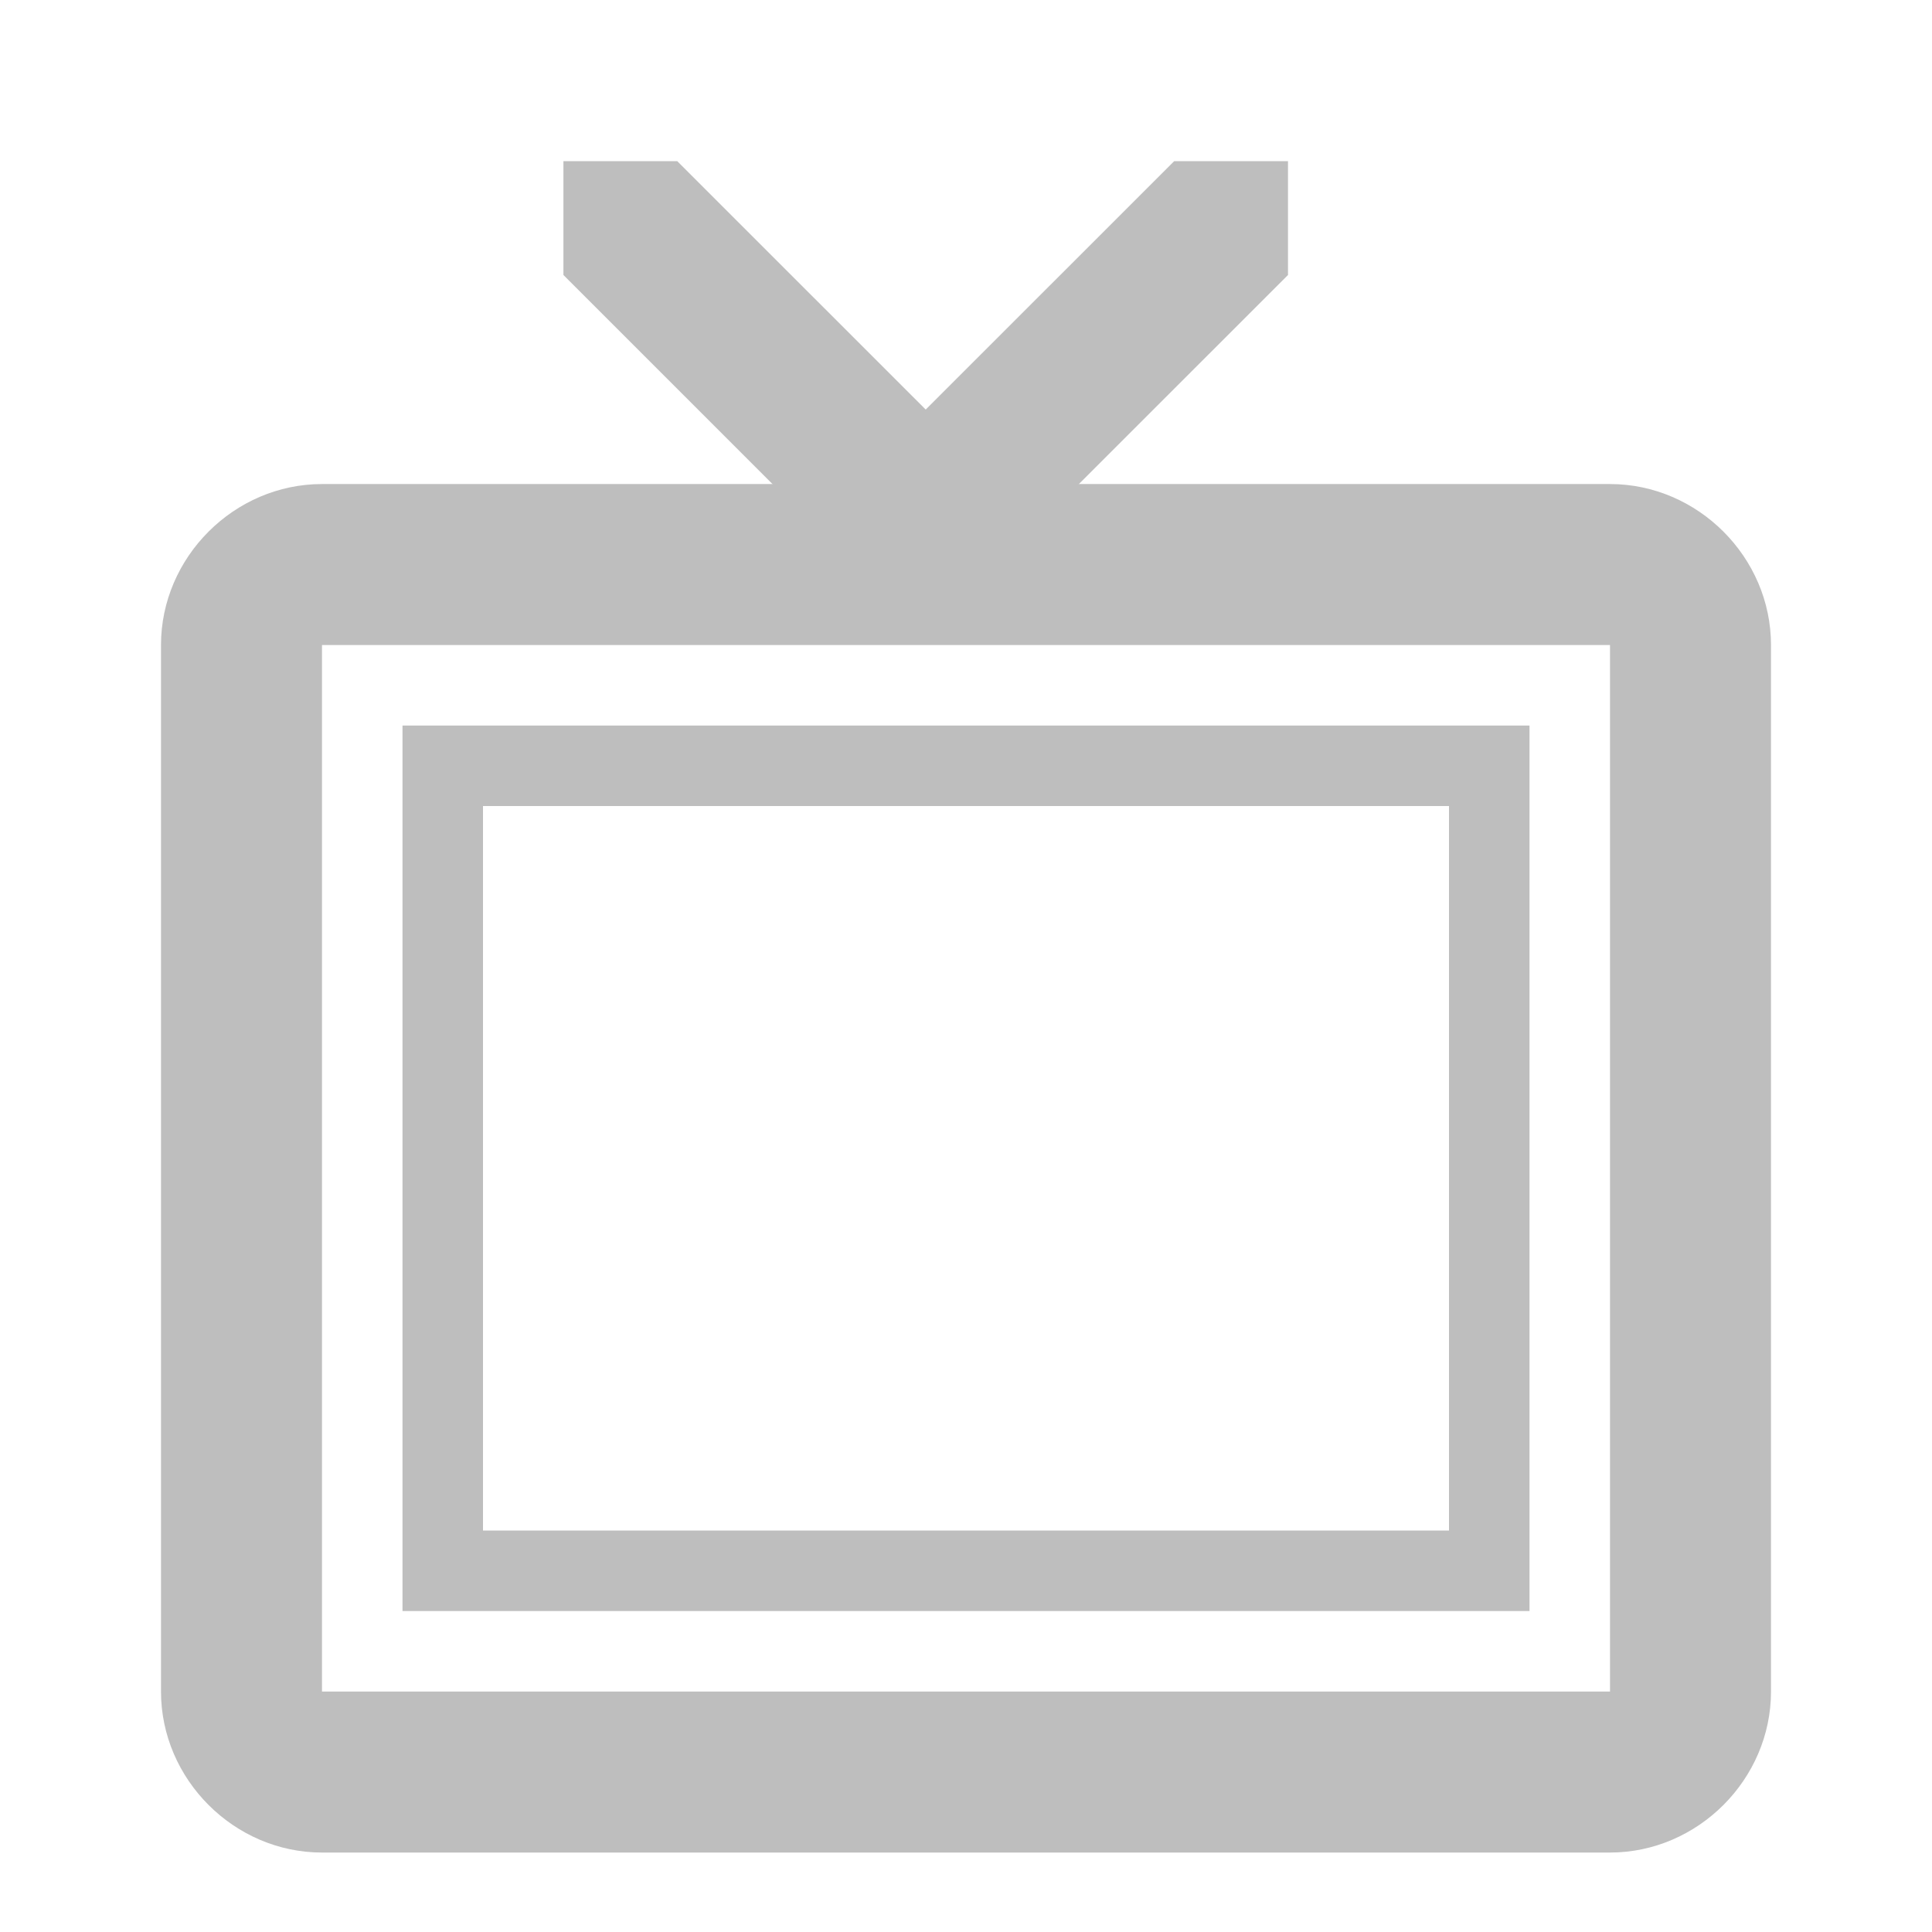 <?xml version="1.0" encoding="UTF-8" standalone="no"?>
<!-- Created with Inkscape (http://www.inkscape.org/) -->
<svg
   xmlns:svg="http://www.w3.org/2000/svg"
   xmlns="http://www.w3.org/2000/svg"
   version="1.0"
   width="24"
   height="24"
   id="svg7384">
  <defs
     id="defs7386" />
  <g
     transform="translate(-326,-174)"
     id="layer3" />
  <g
     transform="translate(-326,-174)"
     id="layer5" />
  <g
     transform="translate(-326,-174)"
     id="layer7" />
  <g
     transform="translate(-326,-174)"
     id="layer2" />
  <g
     transform="translate(-326,-174)"
     id="layer8" />
  <g
     transform="translate(-326,-1126.362)"
     id="layer1">
    <rect
       width="24"
       height="24"
       x="326"
       y="1126.362"
       id="rect6439-0-6"
       style="opacity:0;fill:#ffffff;fill-opacity:1;stroke:none;display:inline" />
    <path
       d="M 337.699,1133.063 C 338.09,1132.671 338.09,1132.04 337.699,1131.649 L 334.413,1128.364 C 334.413,1128.364 332.999,1128.364 332.999,1128.364 C 332.999,1128.364 332.999,1129.778 332.999,1129.778 L 336.284,1133.063 C 336.676,1133.455 337.307,1133.455 337.699,1133.063 z"
       id="rect10637"
       style="fill:#bebebe;fill-opacity:1;stroke:none;display:inline" />
    <path
       d="M 337.3,1133.063 C 336.908,1132.671 336.908,1132.04 337.3,1131.649 L 340.586,1128.364 C 340.586,1128.364 342,1128.364 342,1128.364 C 342,1128.364 342,1129.778 342,1129.778 L 338.714,1133.063 C 338.323,1133.455 337.692,1133.455 337.3,1133.063 z"
       id="path13548"
       style="fill:#bebebe;fill-opacity:1;stroke:none;display:inline" />
    <path
       d="M 331,1135.375 L 331,1135.875 L 331,1145.875 L 331,1146.375 L 331.5,1146.375 L 344.5,1146.375 L 345,1146.375 L 345,1145.875 L 345,1135.875 L 345,1135.375 L 344.5,1135.375 L 331.5,1135.375 L 331,1135.375 z M 332,1136.375 L 344,1136.375 L 344,1145.375 L 332,1145.375 L 332,1136.375 z"
       id="rect5486"
       style="fill:#bebebe;fill-opacity:1;stroke:none;stroke-width:1;stroke-linecap:square;stroke-linejoin:miter;marker:none;stroke-miterlimit:4;stroke-dasharray:none;stroke-dashoffset:0;stroke-opacity:1;visibility:visible;display:inline;overflow:visible;enable-background:accumulate" />
    <path
       d="M 330,1132.375 C 328.909,1132.375 328,1133.284 328,1134.375 L 328,1147.375 C 328,1148.466 328.909,1149.375 330,1149.375 L 346,1149.375 C 347.091,1149.375 348,1148.466 348,1147.375 L 348,1134.375 C 348,1133.284 347.091,1132.375 346,1132.375 L 330,1132.375 z M 330,1134.375 L 346,1134.375 L 346,1147.375 L 330,1147.375 L 330,1134.375 z"
       id="rect5488"
       style="fill:#bebebe;fill-opacity:1;stroke:none;stroke-width:2;stroke-linecap:square;stroke-linejoin:round;marker:none;stroke-miterlimit:4;stroke-dasharray:none;stroke-dashoffset:0;stroke-opacity:1;visibility:visible;display:inline;overflow:visible;enable-background:accumulate" />
  </g>
  <g
     transform="translate(-326,-174)"
     id="layer4" />
  <g
     transform="translate(-326,-174)"
     id="layer9" />
  <g
     transform="translate(-326,-174)"
     id="layer6" />
</svg>
